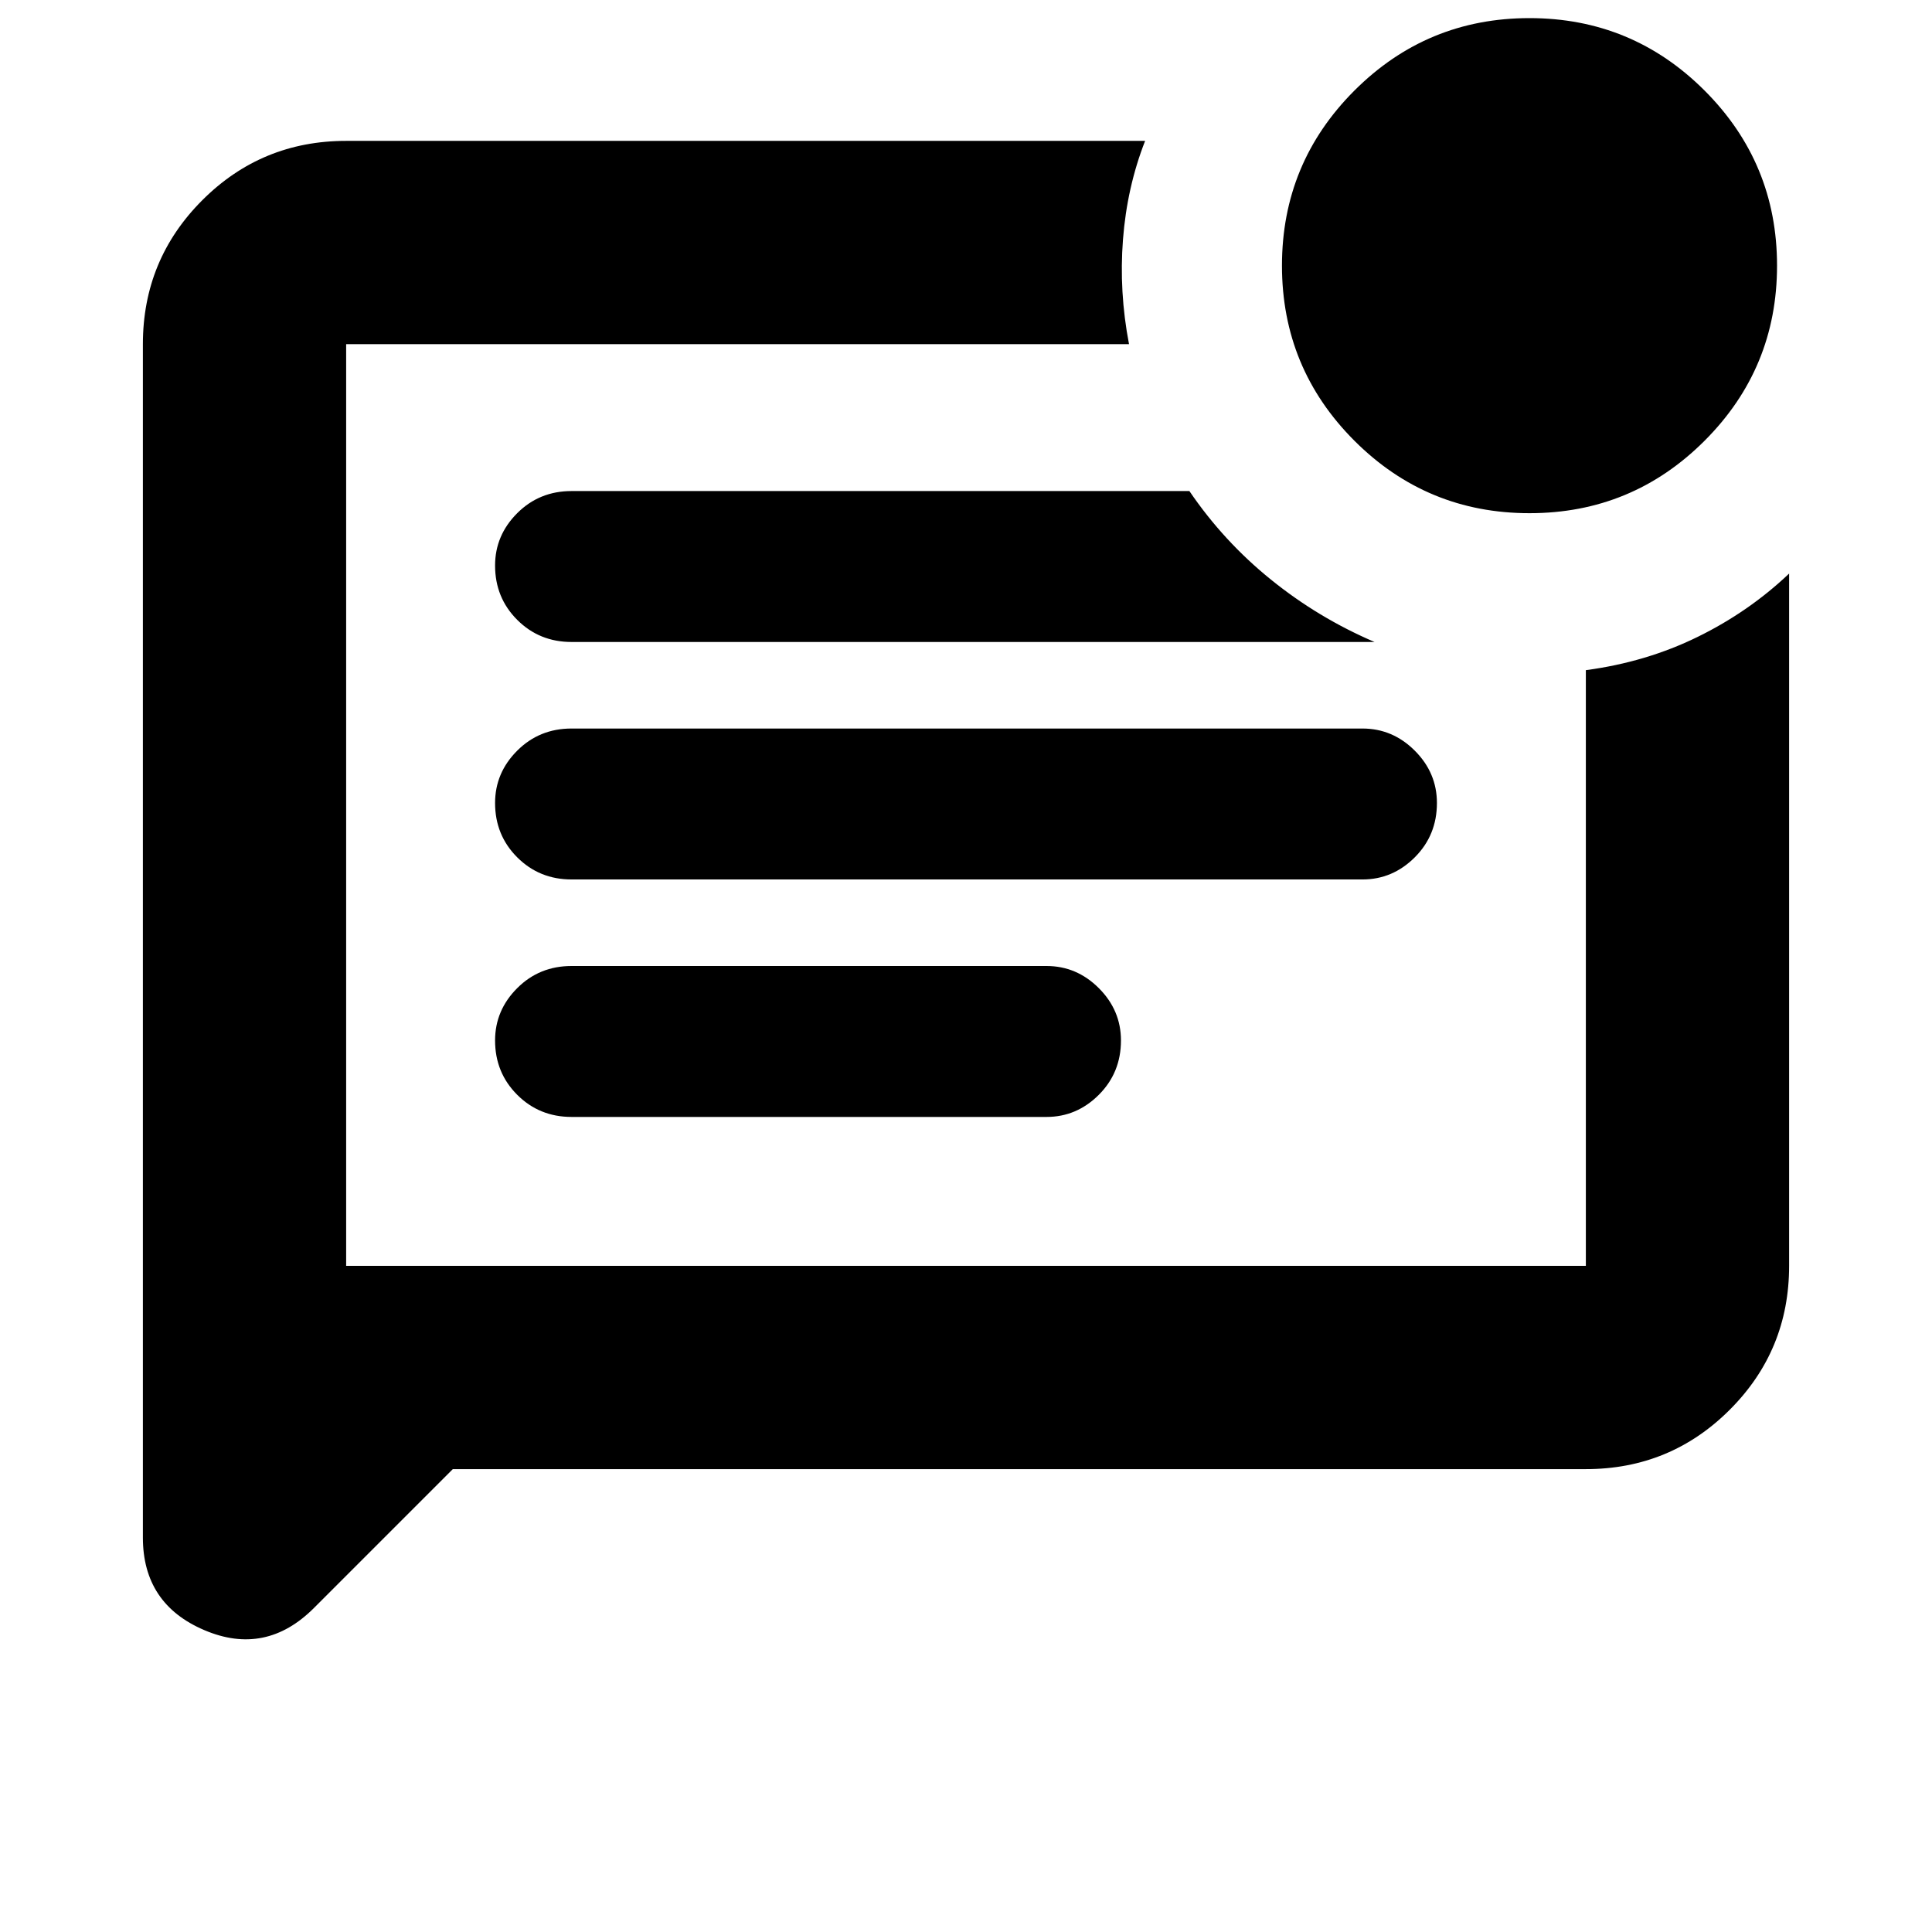 <svg xmlns="http://www.w3.org/2000/svg" height="24" width="24"><path d="M5.625 18.25 3.9 19.975q-.6.6-1.362.275-.763-.325-.763-1.15V4.275q0-1.05.738-1.788Q3.25 1.75 4.3 1.75h9.925q-.225.575-.275 1.225-.05.65.075 1.3H4.3v11.45h15.4v-7.4q.75-.1 1.388-.413.637-.312 1.137-.787v8.6q0 1.05-.737 1.787-.738.738-1.788.738ZM13 13.875q.375 0 .65-.275t.275-.675q0-.375-.275-.65T13 12H7.1q-.4 0-.675.275t-.275.65q0 .4.275.675t.675.275Zm3.925-2.95q.375 0 .65-.275t.275-.675q0-.375-.275-.65t-.65-.275H7.1q-.4 0-.675.275t-.275.65q0 .4.275.675t.675.275ZM14.775 6.1H7.1q-.4 0-.675.275t-.275.65q0 .4.275.675t.675.275h9.975q-.7-.3-1.287-.775-.588-.475-1.013-1.1ZM4.3 4.275v11.45-11.45Zm14.7 2.1q-1.275 0-2.175-.9-.9-.9-.9-2.175t.9-2.175q.9-.9 2.175-.9t2.175.9q.9.9.9 2.175t-.9 2.175q-.9.9-2.175.9Z"/></svg>
